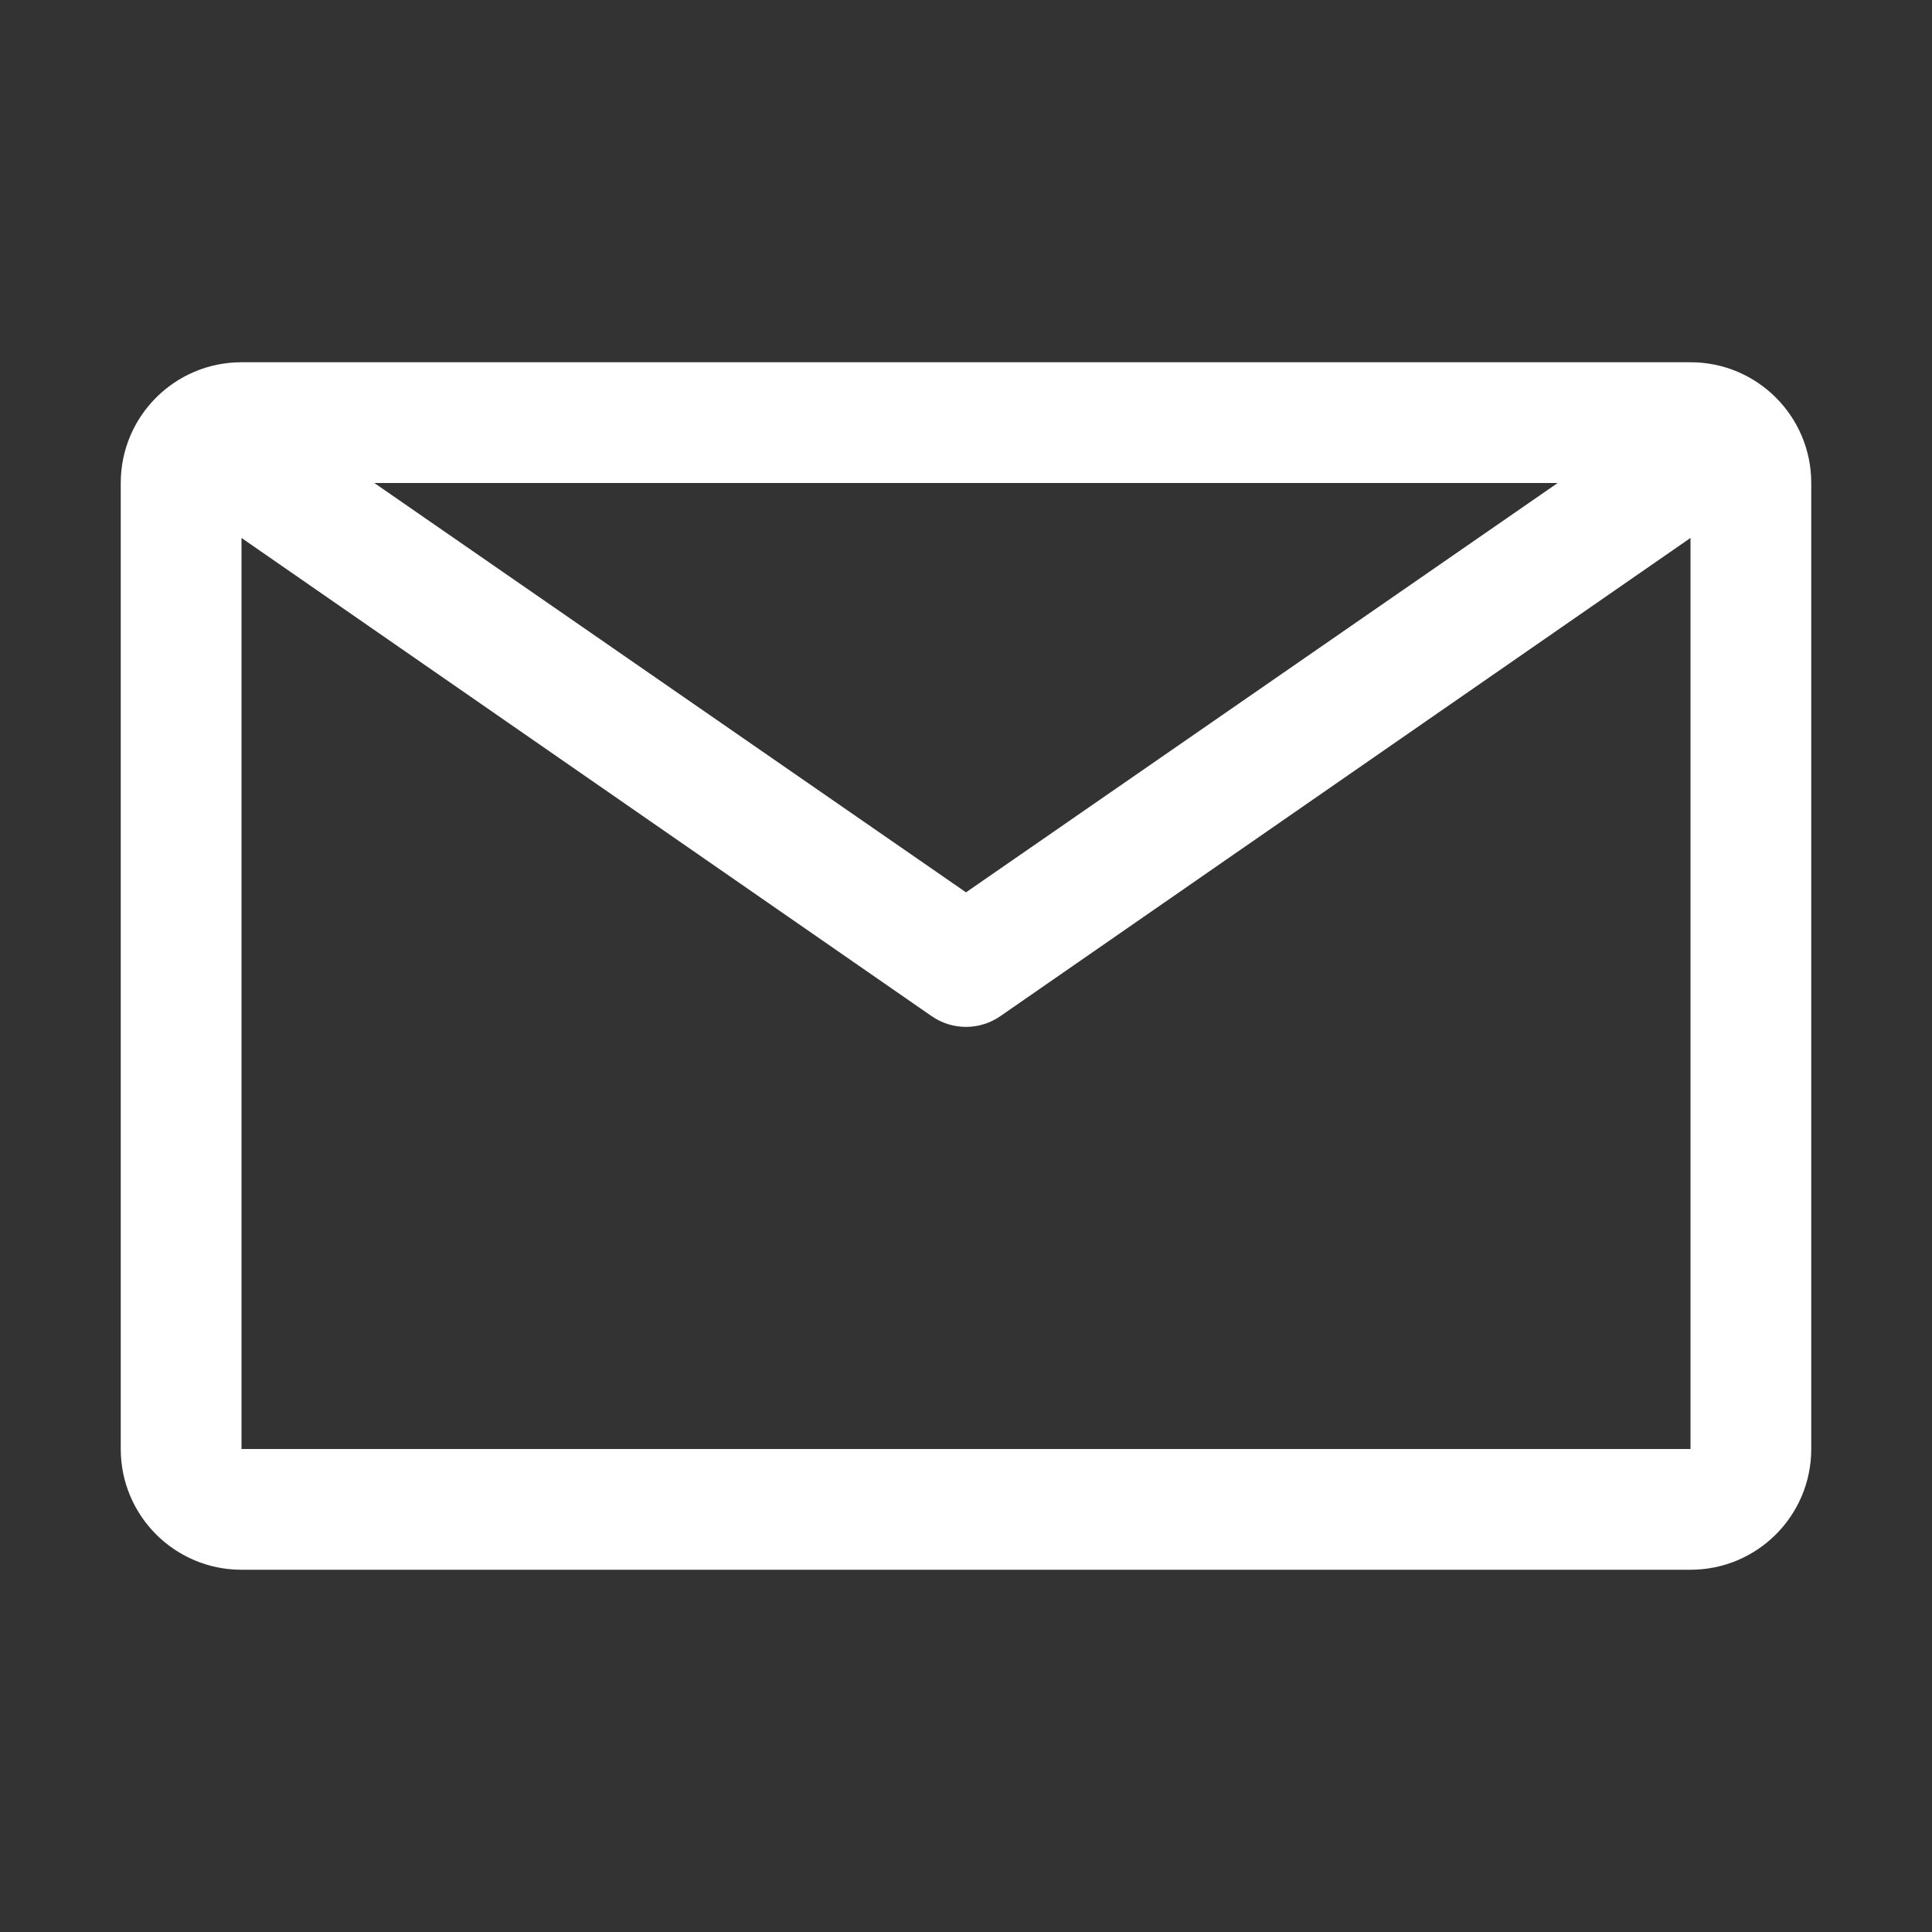 <svg xmlns="http://www.w3.org/2000/svg"  fill="white" width="32" height="32" viewBox="0 0 32 32" style="fill:white">
    <rect x="0" y="0" width="32" height="32" fill="#333333" stroke="none"/>
    <path fill-rule="evenodd" d="M28 6H4c-1.105 0-2 .895-2 2v16c0 1.105.895 2 2 2h24c1.105 0 2-.895 2-2V8c0-1.105-.895-2-2-2zm-2.2 2L16 14.78 6.2 8h19.6zM4 24V8.91l11.43 7.92c.343.238.797.238 1.14 0L28 8.91V24H4z"/>
</svg>
